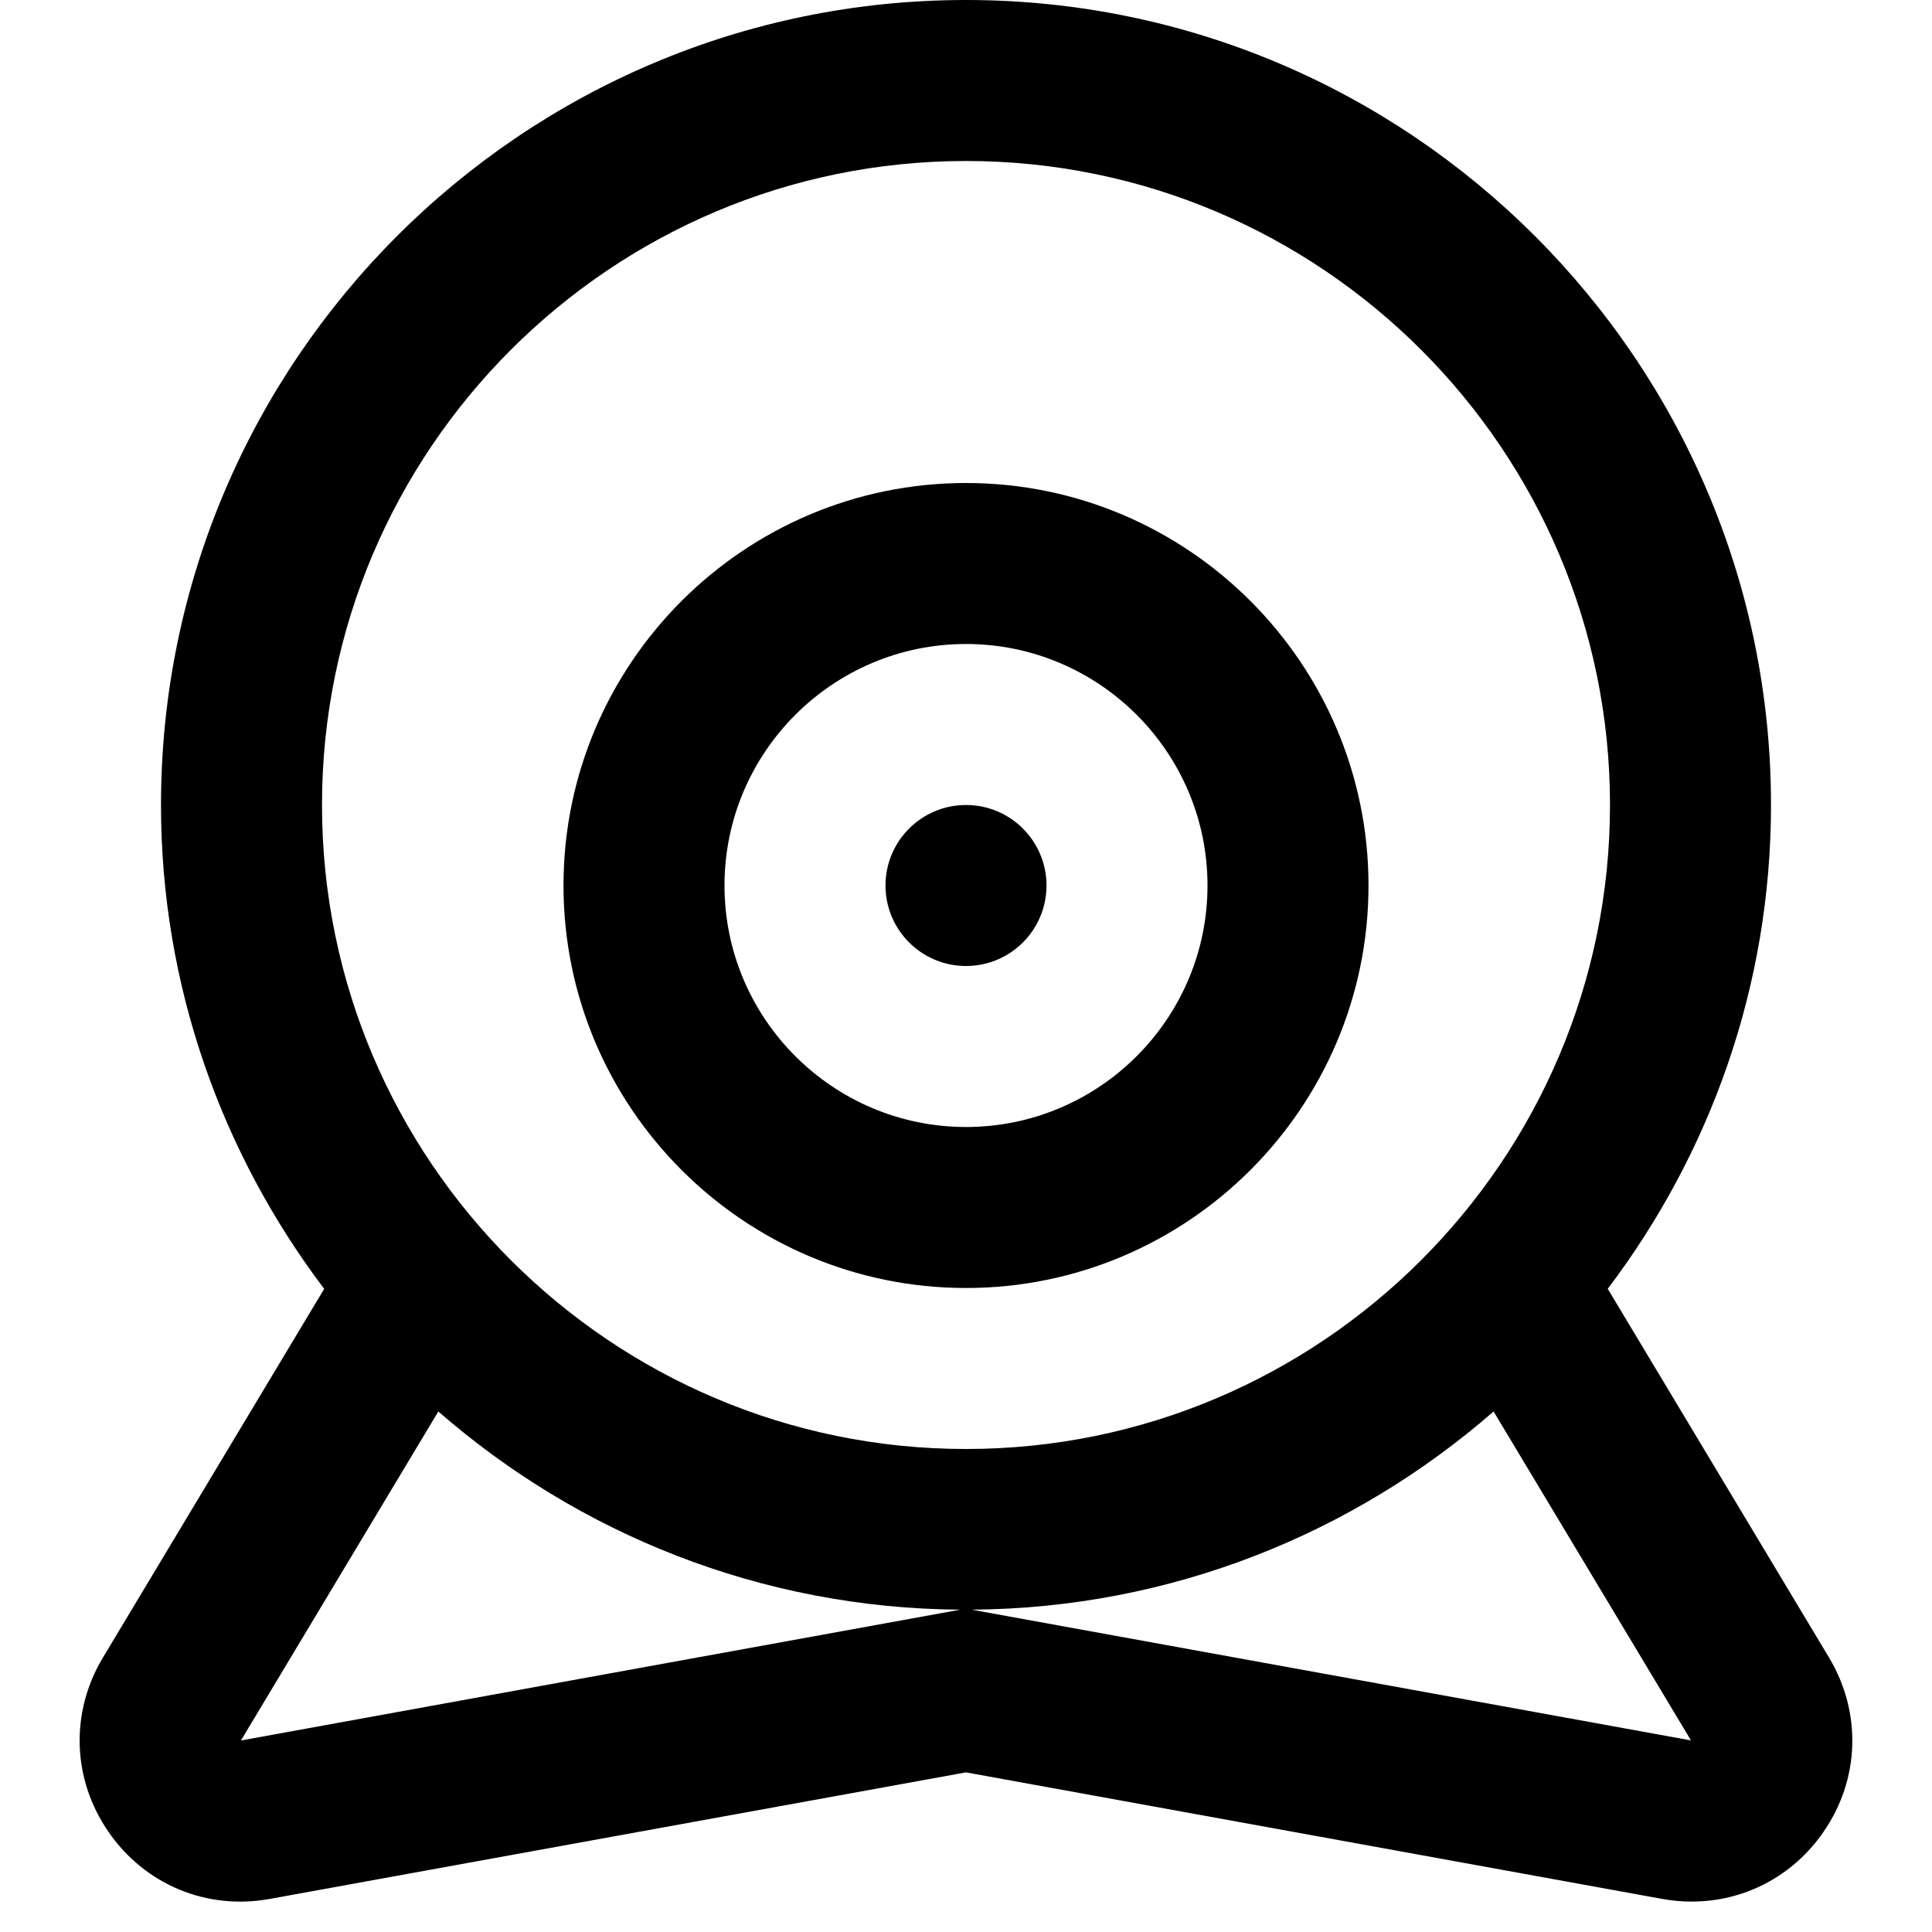 <?xml version="1.0" encoding="utf-8"?>
<!-- Generator: Adobe Illustrator 20.1.0, SVG Export Plug-In . SVG Version: 6.00 Build 0)  -->
<!DOCTYPE svg PUBLIC "-//W3C//DTD SVG 1.1//EN" "http://www.w3.org/Graphics/SVG/1.1/DTD/svg11.dtd">
<svg version="1.1" id="Layer_1" xmlns="http://www.w3.org/2000/svg" xmlns:xlink="http://www.w3.org/1999/xlink" x="0px" y="0px"
	 width="24px" height="24px" viewBox="0 0 24 24" enable-background="new 0 0 24 24" xml:space="preserve">
<path d="M1.349,22.758c0.452,0.654,1.22,0.974,2.003,0.831L12,22.017l8.648,1.572c0.124,0.022,0.247,0.034,0.368,0.033
	c0.649,0,1.254-0.312,1.635-0.864c0.453-0.654,0.479-1.484,0.07-2.167l-2.749-4.581C21.239,14.336,22,12.258,22,10
	c0-5.514-4.486-10-10-10S2,4.486,2,10c0,2.257,0.761,4.335,2.027,6.011l-2.749,4.581C0.869,21.274,0.896,22.104,1.349,22.758z
	 M12.071,19.996c2.48-0.018,4.742-0.946,6.483-2.462l2.452,4.086L12.071,19.996z M12,2c4.411,0,8,3.589,8,8s-3.589,8-8,8
	s-8-3.589-8-8S7.589,2,12,2z M5.445,17.534c1.74,1.516,4.003,2.445,6.483,2.462l-8.935,1.625L5.445,17.534z"/>
<path d="M12,16c2.757,0,5-2.243,5-5s-2.243-5-5-5s-5,2.243-5,5S9.243,16,12,16z M12,8c1.654,0,3,1.346,3,3s-1.346,3-3,3
	s-3-1.346-3-3S10.346,8,12,8z"/>
<circle cx="12" cy="11" r="1"/>
</svg>

